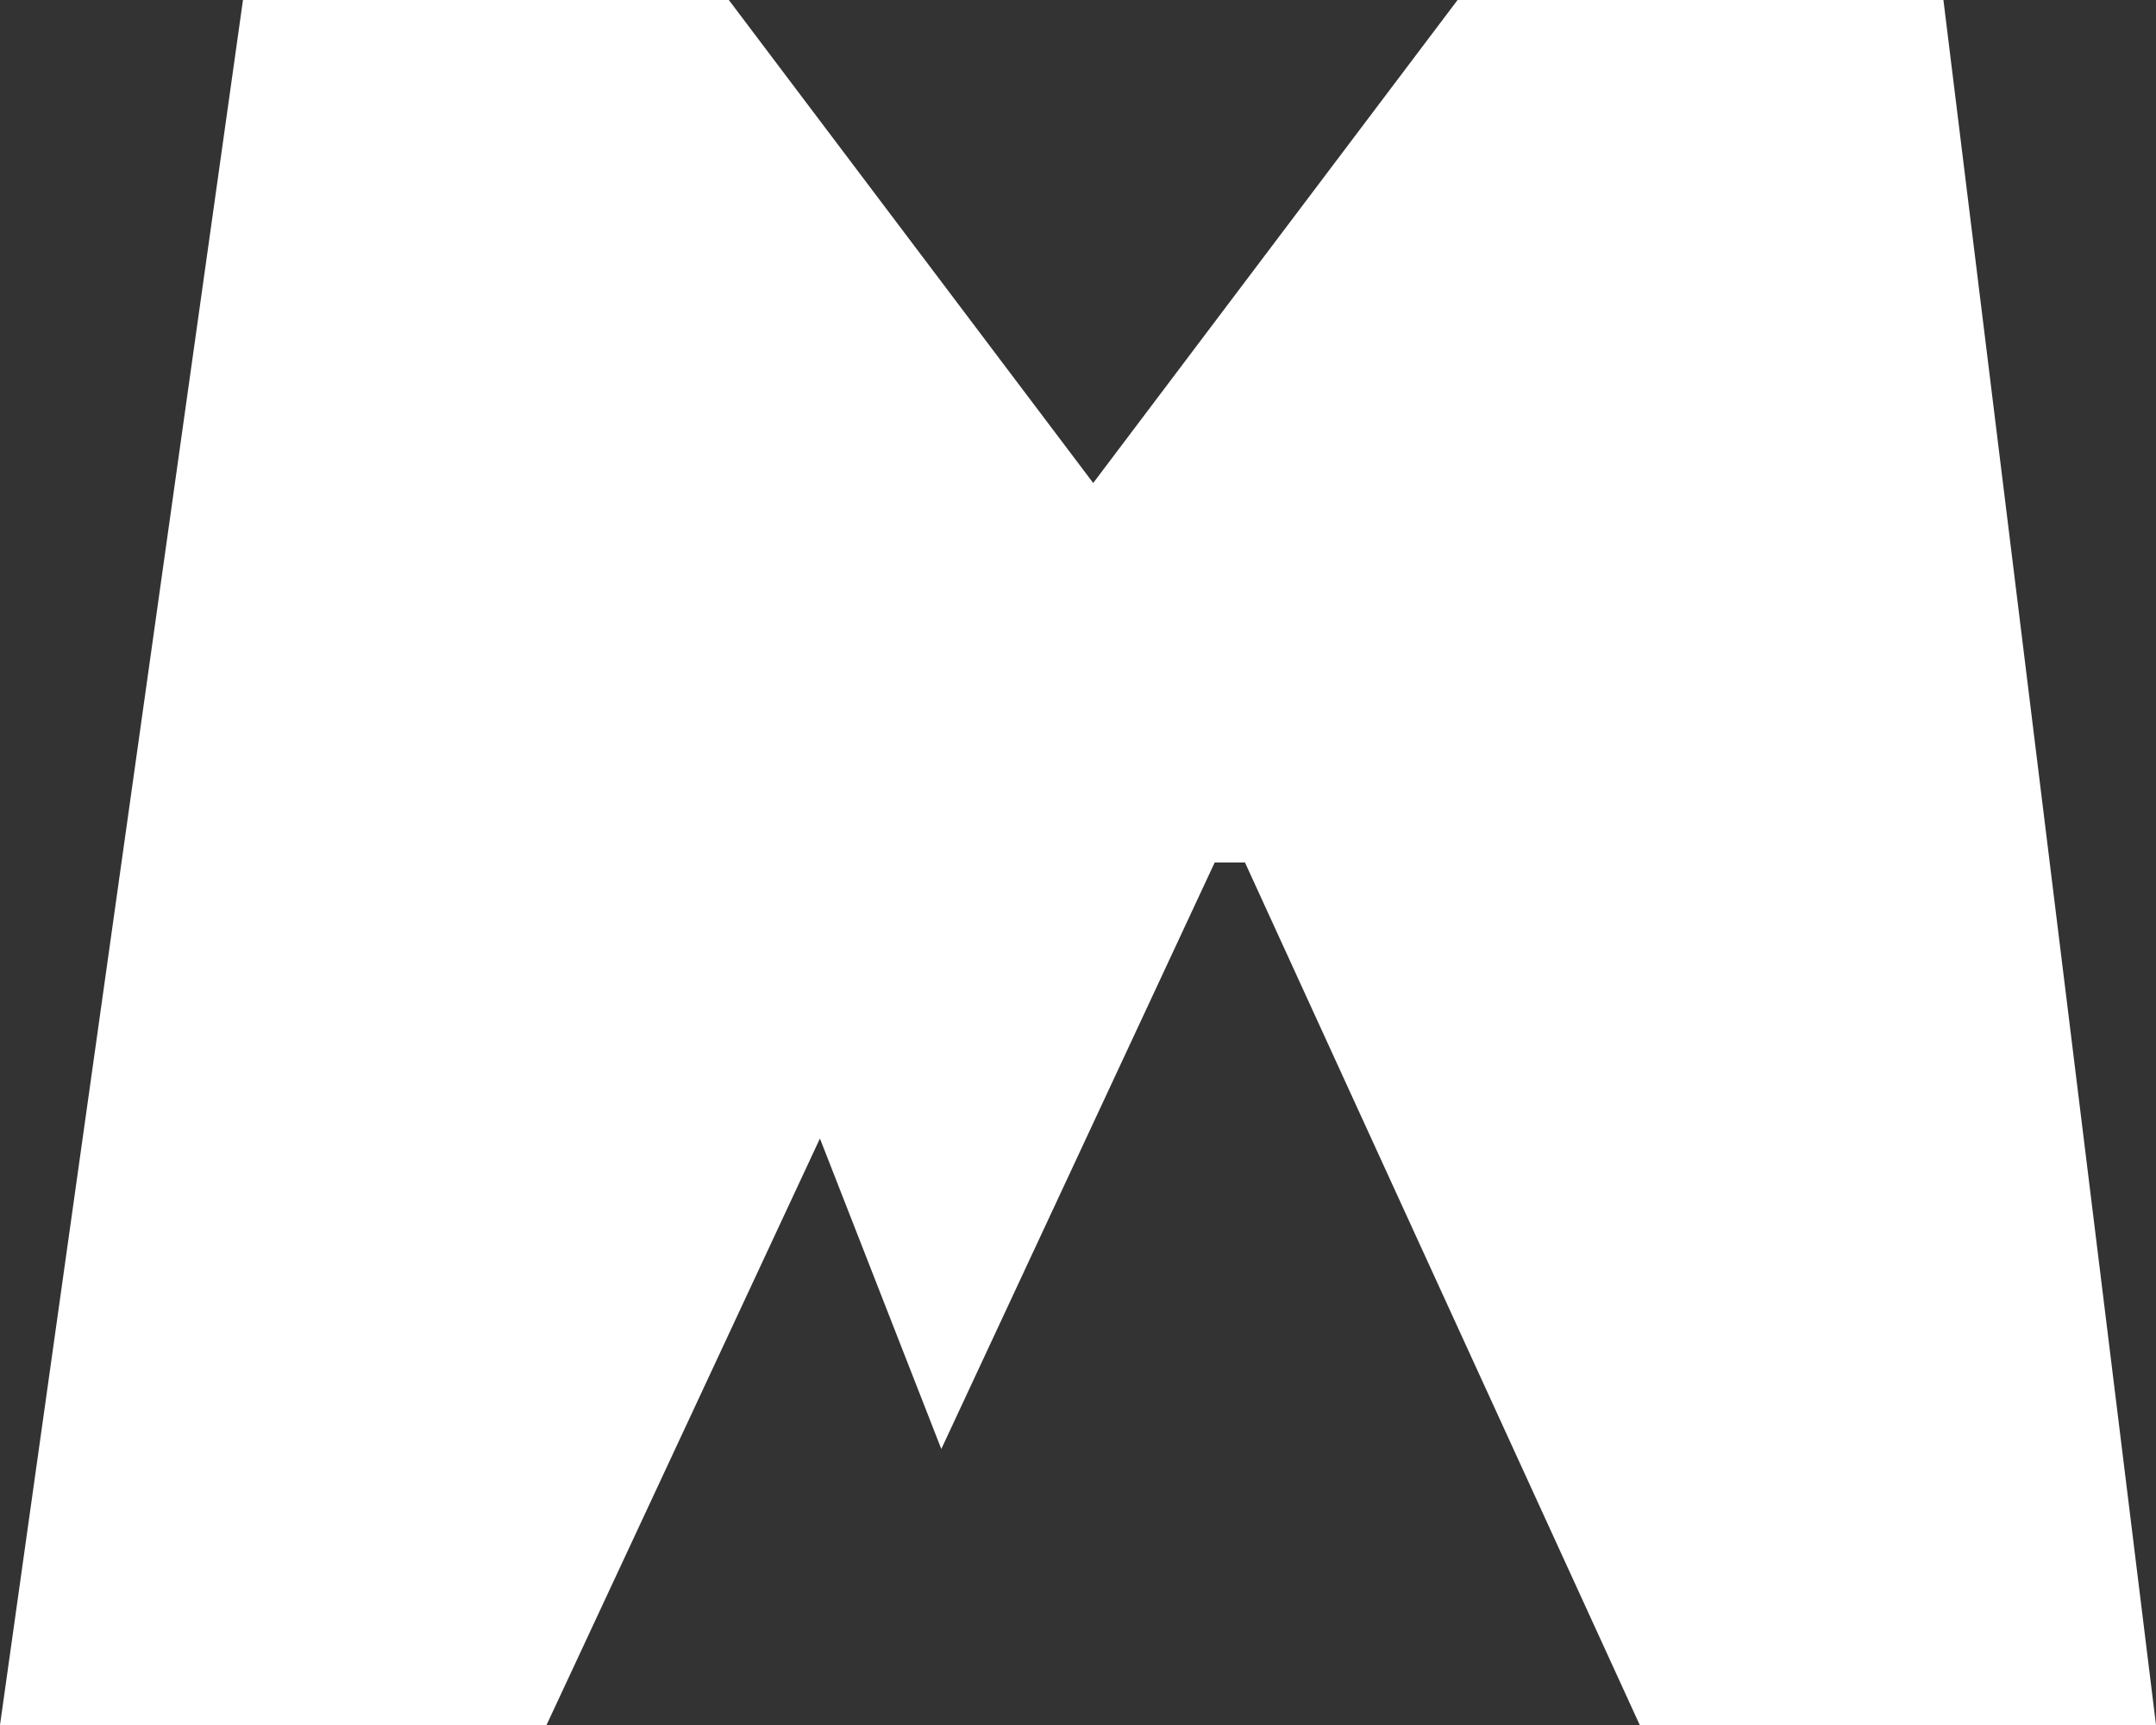 <svg width="20" height="16" viewBox="0 0 20 16" fill="none" xmlns="http://www.w3.org/2000/svg">
<rect x="0" y="0" width="20" height="16" fill="#333333" stroke="none"/>
<path d="M6.761 0H2.254L0 16H5.07L7.606 10.56L8.732 13.44L11.268 8H11.549L15.211 16H20L18.028 0H13.521L10.141 4.48L6.761 0Z" fill="white"/>
</svg>
